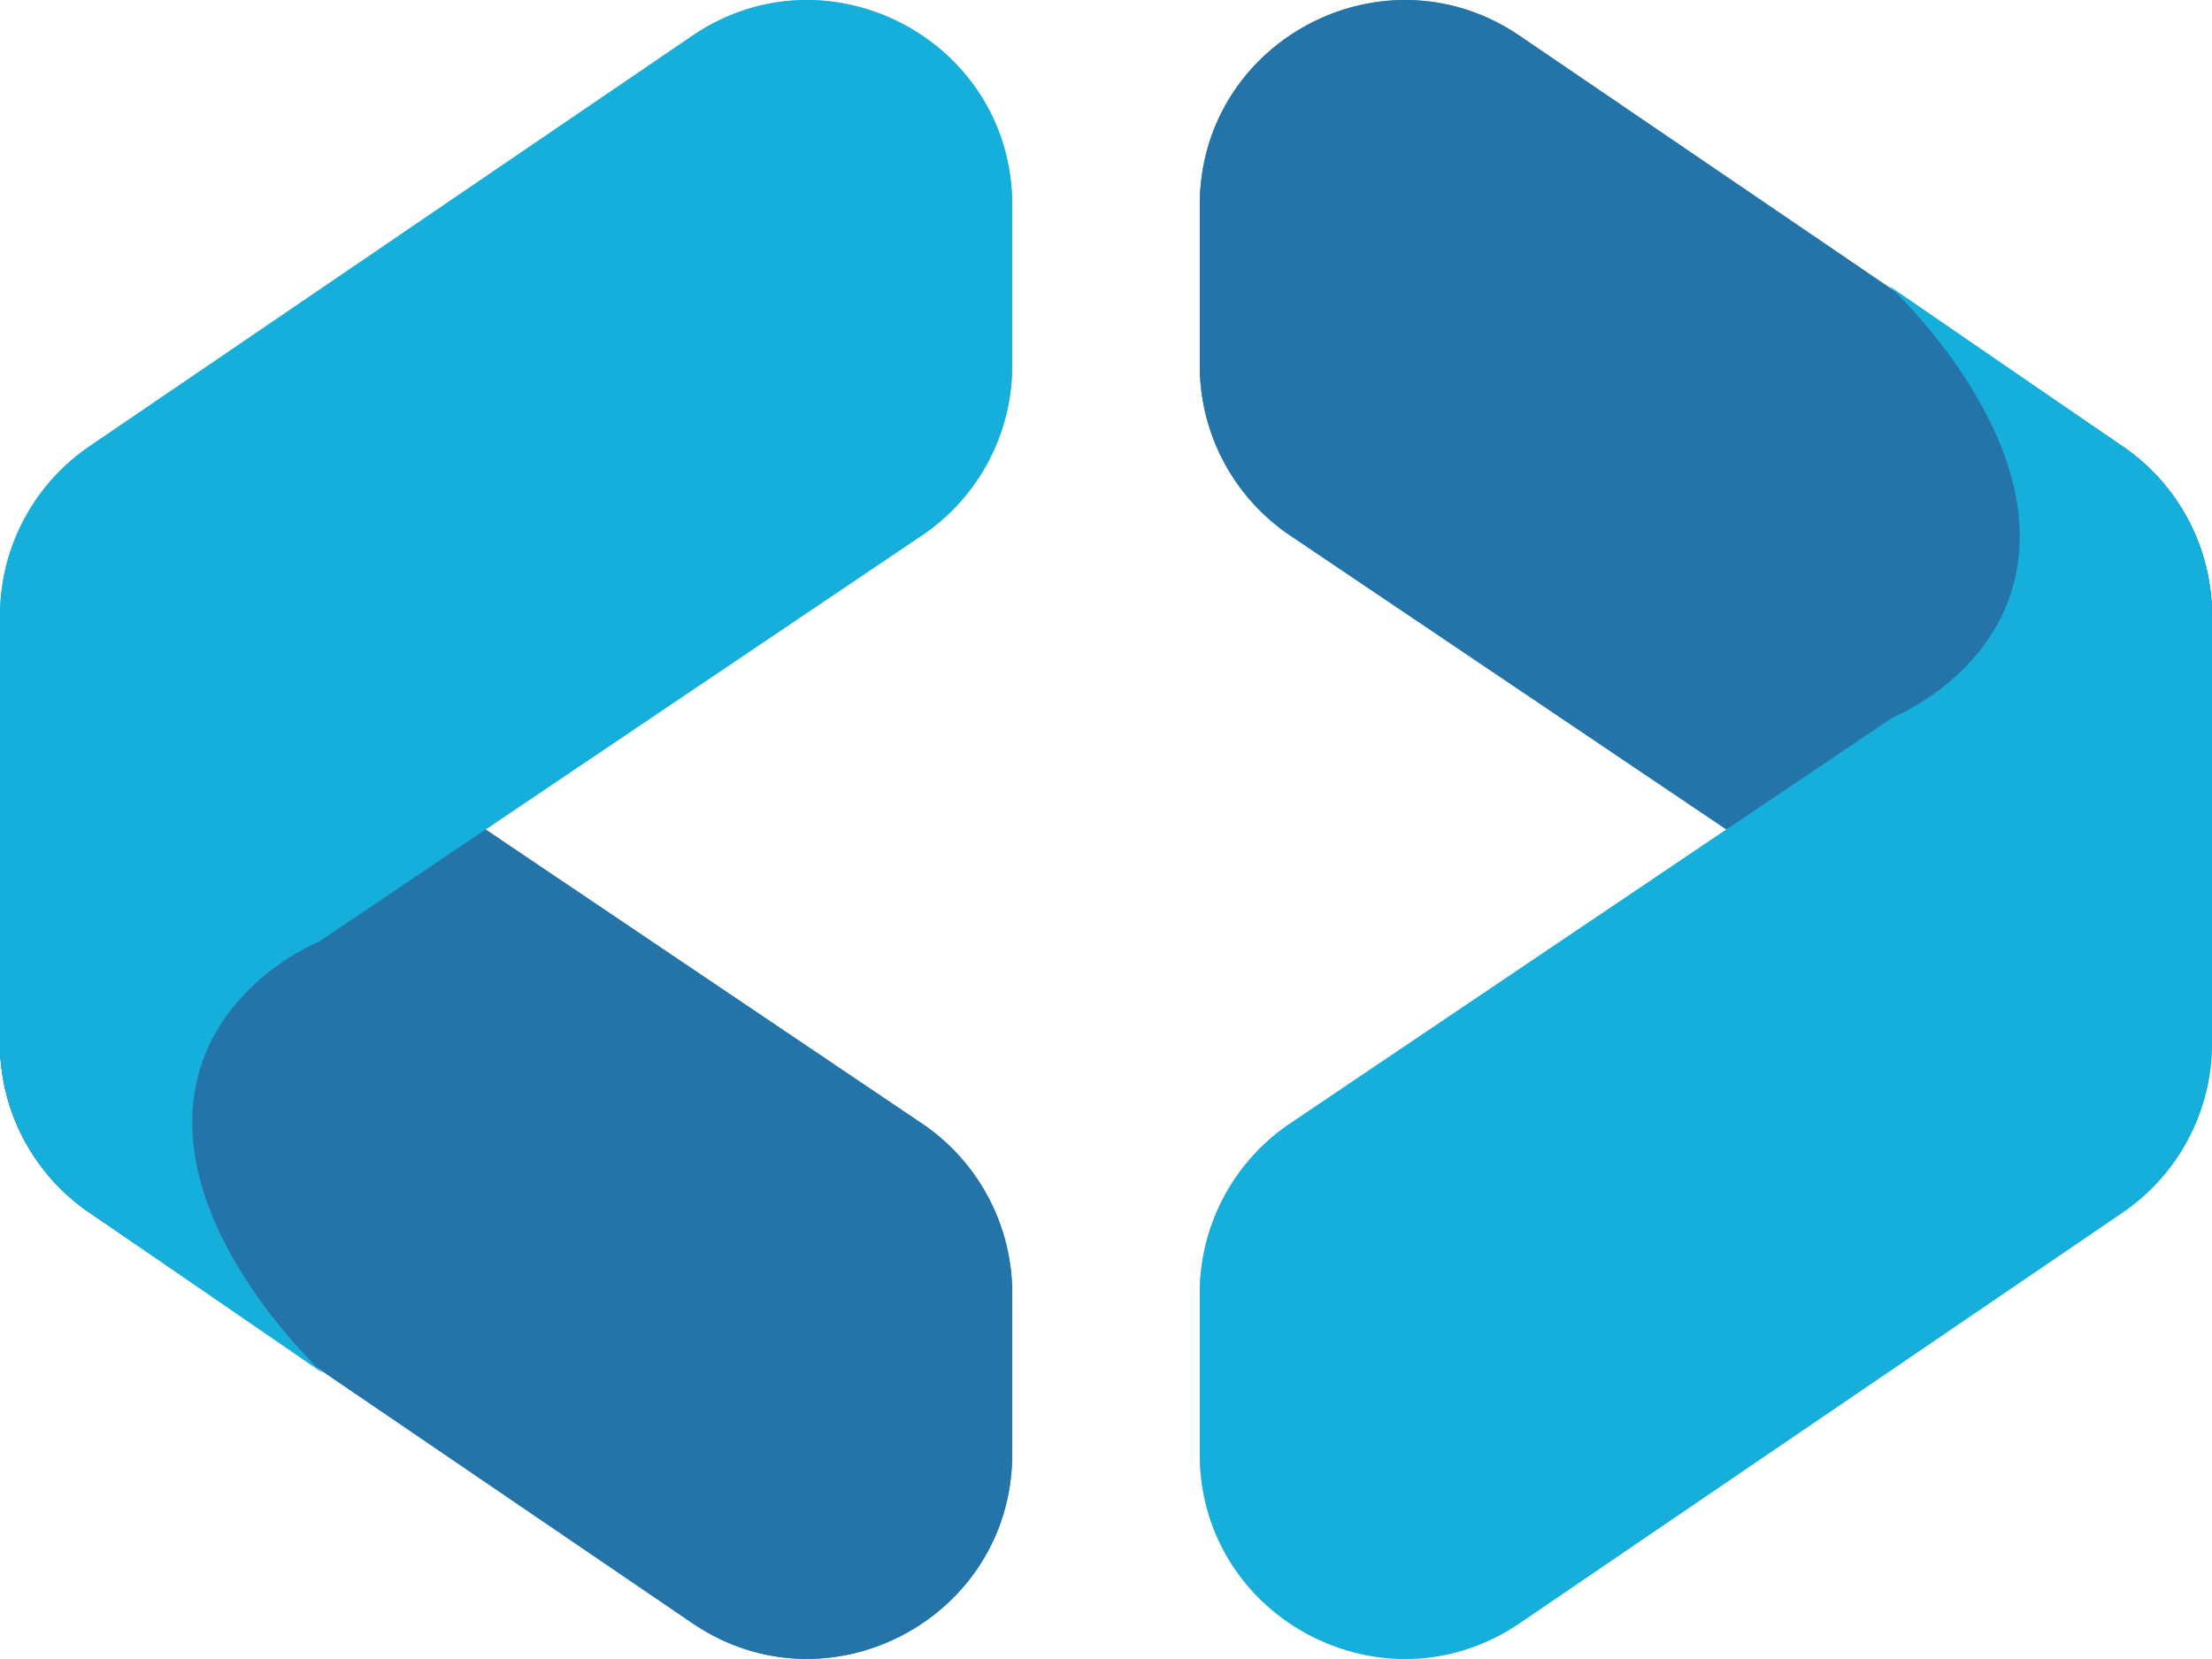 <svg xmlns="http://www.w3.org/2000/svg" width="337.159" height="252.86" viewBox="0 0 337.159 252.86"><defs><style>.a{fill:#3599a5;}.a,.b,.c,.d{fill-rule:evenodd;}.b{fill:#6fcdd6;}.c{fill:#2574a9;}.d{fill:#16aedb;}</style></defs><path class="a" d="M633.421,376.707,725.275,438.6a31.218,31.218,0,0,1,13.772,25.888v24.459c0,25.073-28.065,39.915-48.789,25.8L598.4,452.2a31.217,31.217,0,0,1-13.645-25.8V402.6C584.759,377.592,612.686,362.735,633.421,376.707Z" transform="translate(-584.759 -267.36)"/><path class="b" d="M633.421,296.513l91.855-61.894a31.218,31.218,0,0,0,13.772-25.888V184.27c0-25.073-28.065-39.915-48.789-25.8L598.4,221.022a31.217,31.217,0,0,0-13.645,25.8v65.212a31.217,31.217,0,0,0,13.645,25.8l35.572,24.441s-19.908-18.249-19.908-38.158S633.421,296.513,633.421,296.513Z" transform="translate(-584.759 -153)"/><path class="c" d="M633.421,376.707,725.275,438.6a31.218,31.218,0,0,1,13.772,25.888v24.459c0,25.073-28.065,39.915-48.789,25.8L598.4,452.2a31.217,31.217,0,0,1-13.645-25.8V402.6C584.759,377.592,612.686,362.735,633.421,376.707Z" transform="translate(-584.759 -267.36)"/><path class="d" d="M633.421,296.513l91.855-61.894a31.218,31.218,0,0,0,13.772-25.888V184.27c0-25.073-28.065-39.915-48.789-25.8L598.4,221.022a31.217,31.217,0,0,0-13.645,25.8v65.212a31.217,31.217,0,0,0,13.645,25.8l35.572,24.441s-19.908-18.249-19.908-38.158S633.421,296.513,633.421,296.513Z" transform="translate(-584.759 -153)"/><g transform="translate(182.87)"><path class="a" d="M1074.408,296.513l-91.854-61.894a31.218,31.218,0,0,1-13.773-25.888V184.27c0-25.073,28.065-39.915,48.788-25.8l91.855,62.554a31.217,31.217,0,0,1,13.646,25.8v23.8C1123.07,295.627,1095.143,310.485,1074.408,296.513Z" transform="translate(-968.781 -153)"/><path class="b" d="M1074.408,310.285,982.554,372.18a31.218,31.218,0,0,0-13.773,25.888v24.459c0,25.073,28.065,39.915,48.788,25.8l91.855-62.553a31.217,31.217,0,0,0,13.646-25.8V294.762a31.217,31.217,0,0,0-13.646-25.8l-35.572-24.441s19.908,18.249,19.908,38.158S1074.408,310.285,1074.408,310.285Z" transform="translate(-968.781 -200.938)"/><path class="c" d="M1074.408,296.513l-91.854-61.894a31.218,31.218,0,0,1-13.773-25.888V184.27c0-25.073,28.065-39.915,48.788-25.8l91.855,62.554a31.217,31.217,0,0,1,13.646,25.8v23.8C1123.07,295.627,1095.143,310.485,1074.408,296.513Z" transform="translate(-968.781 -153)"/><path class="d" d="M1074.408,310.285,982.554,372.18a31.218,31.218,0,0,0-13.773,25.888v24.459c0,25.073,28.065,39.915,48.788,25.8l91.855-62.553a31.217,31.217,0,0,0,13.646-25.8V294.762a31.217,31.217,0,0,0-13.646-25.8l-35.572-24.441s19.908,18.249,19.908,38.158S1074.408,310.285,1074.408,310.285Z" transform="translate(-968.781 -200.938)"/></g></svg>
